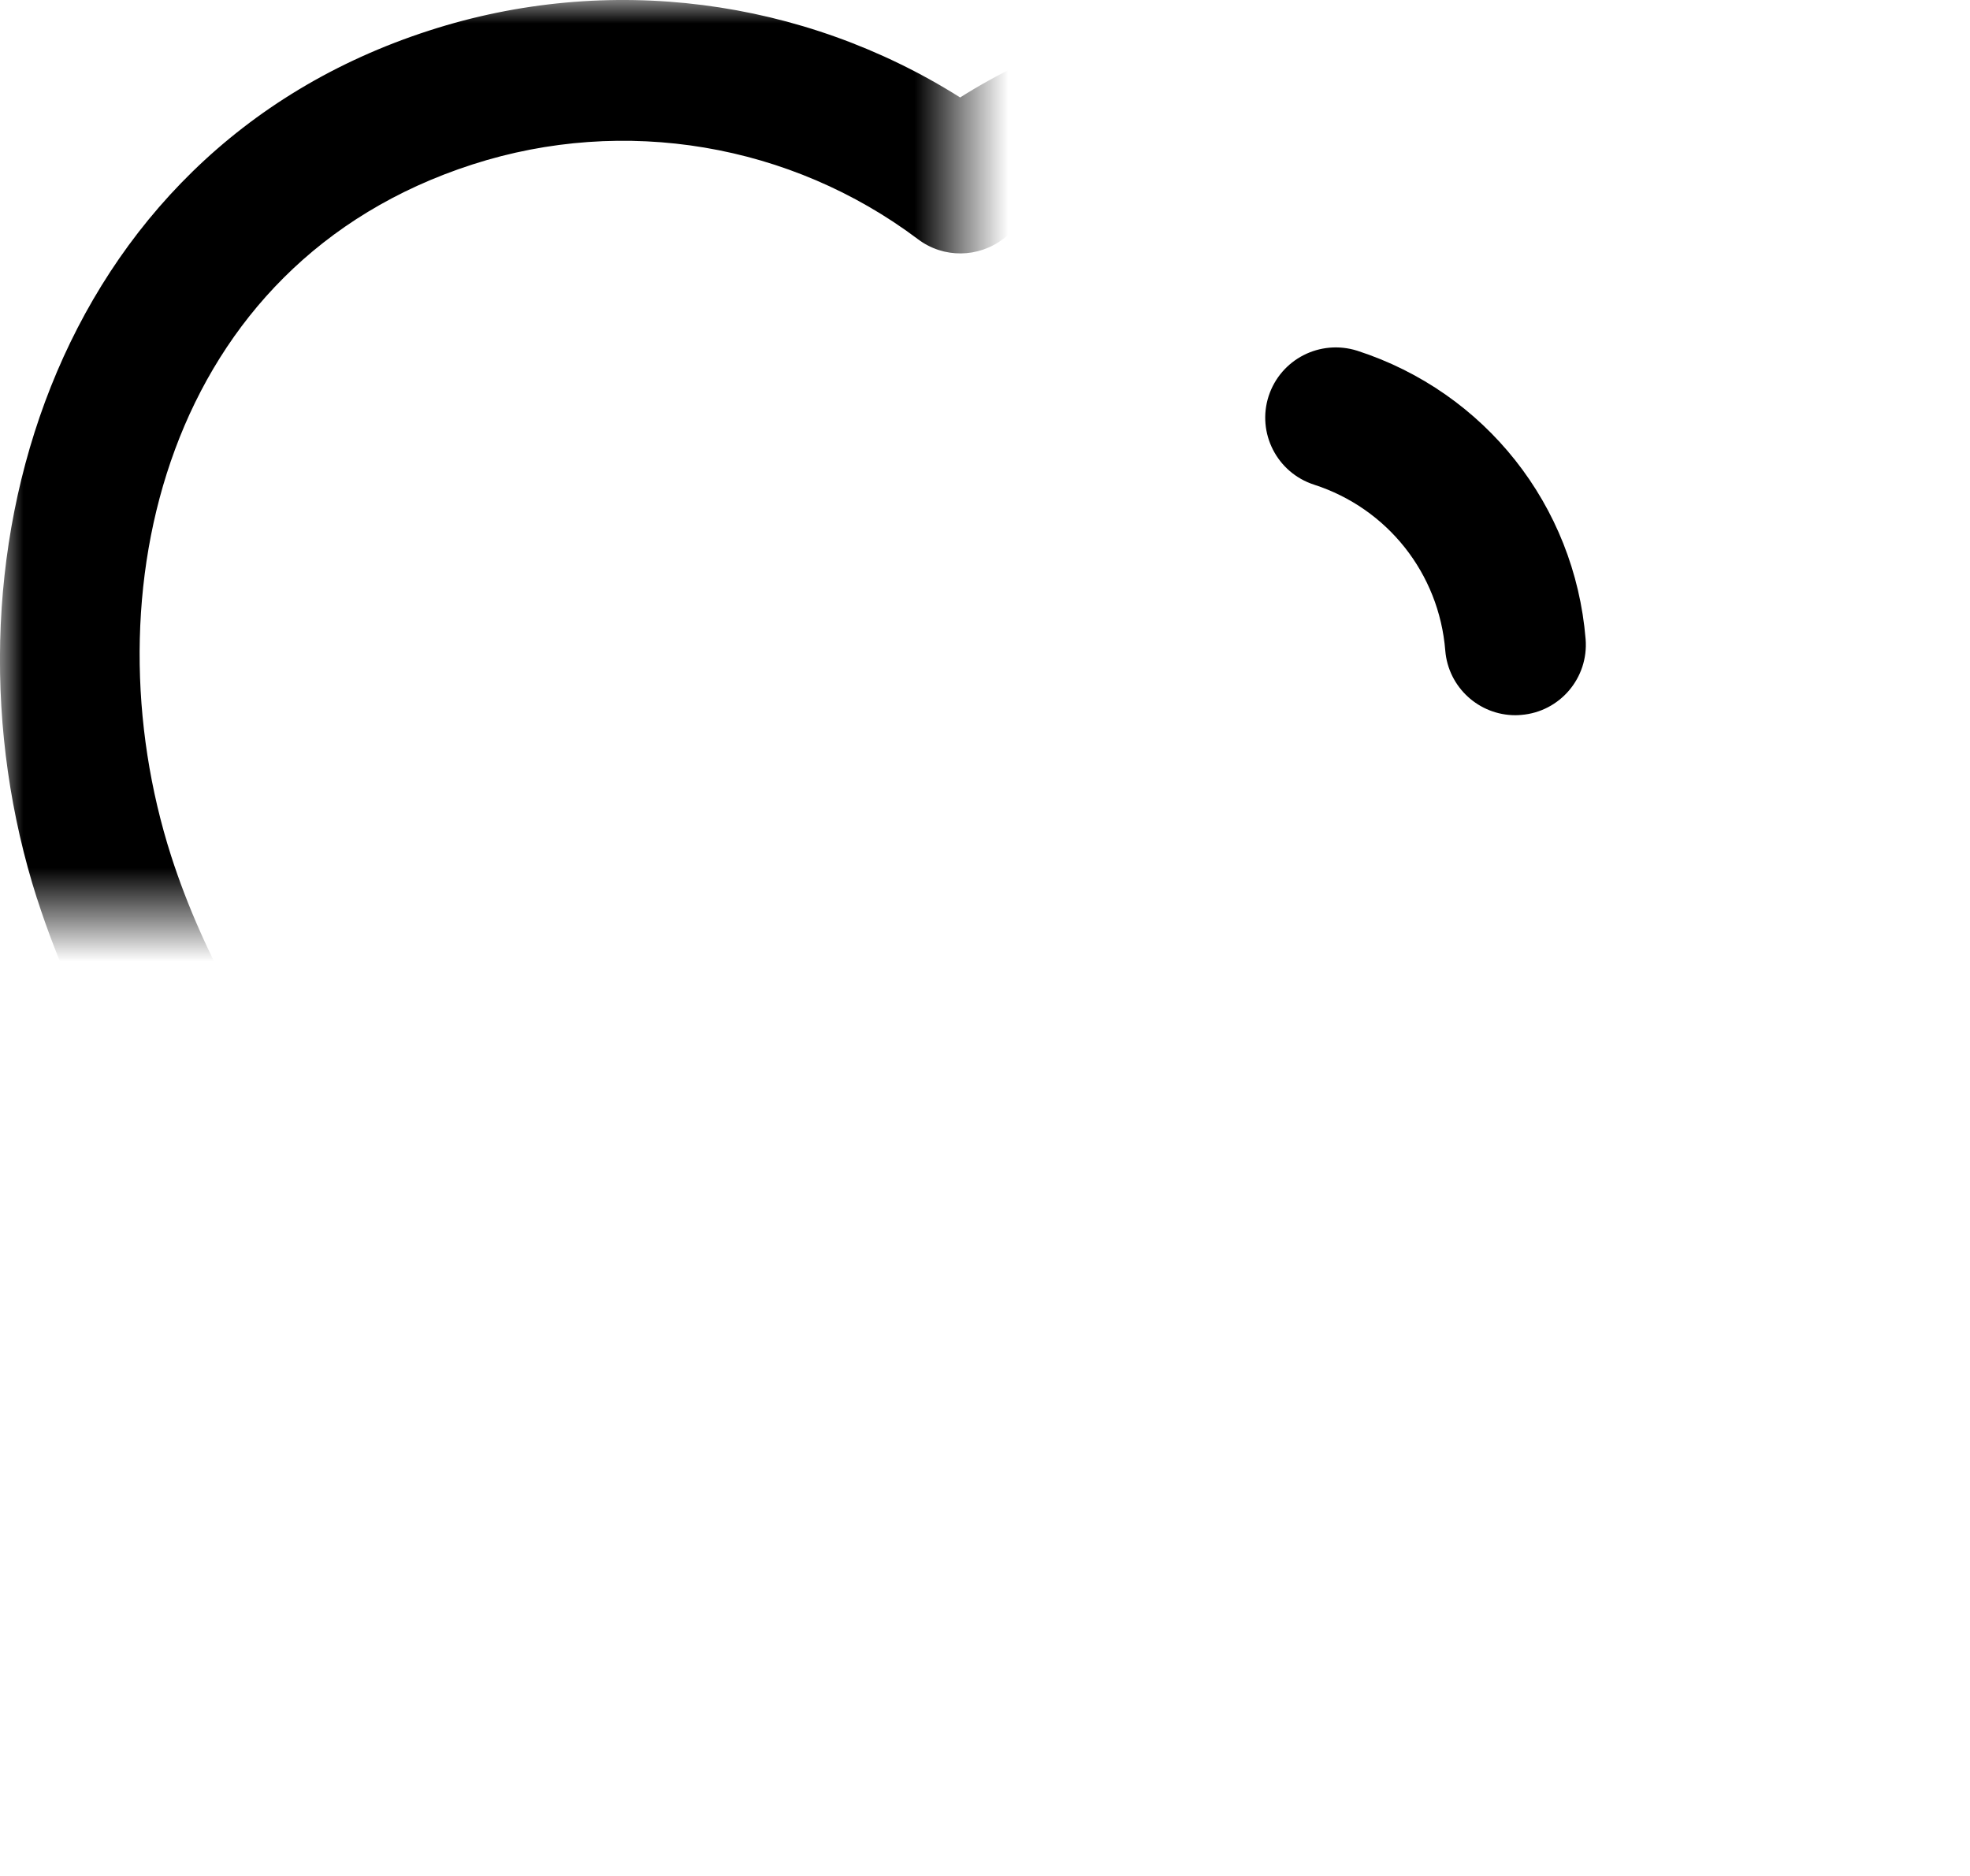 <svg width="42" height="40" viewBox="0 0 42 40" fill="none" xmlns="http://www.w3.org/2000/svg" xmlns:xlink="http://www.w3.org/1999/xlink">
<mask id="mask_0_51_49" style="mask-type:alpha" maskUnits="userSpaceOnUse" x="0" y="-0" width="20.473" height="19.501">
<rect  x="0" y="0" width="40.945" height="39.002" fill="#000000"/>
</mask>
<g mask="url(#mask_0_51_49)">
<path d="M3.647,18.246C6.451,26.97 17.529,34.024 20.474,35.77C23.428,34.006 34.586,26.874 37.3,18.254C39.082,12.682 37.428,5.624 30.856,3.506C27.672,2.484 23.958,3.106 21.394,5.09C20.858,5.502 20.114,5.51 19.573,5.102C16.857,3.06 13.309,2.462 10.075,3.506C3.513,5.622 1.865,12.68 3.647,18.246M20.476,39.002C20.228,39.002 19.981,38.942 19.757,38.82C19.131,38.478 4.385,30.35 0.791,19.162C0.789,19.162 0.789,19.16 0.789,19.16C-1.467,12.116 1.045,3.264 9.155,0.65C12.963,-0.582 17.113,-0.04 20.47,2.078C23.722,0.022 28.042,-0.546 31.774,0.65C39.892,3.268 42.412,12.118 40.158,19.16C36.68,30.22 21.826,38.47 21.196,38.816C20.972,38.94 20.724,39.002 20.476,39.002Z" clip-rule="evenodd" fill-rule="evenodd" fill="#000000"/>
</g>
<path d="M32.307,15.25C31.533,15.25 30.877,14.656 30.813,13.872C30.681,12.228 29.581,10.84 28.015,10.334C27.225,10.078 26.793,9.232 27.047,8.446C27.305,7.658 28.143,7.23 28.935,7.478C31.661,8.36 33.571,10.774 33.805,13.628C33.871,14.454 33.257,15.178 32.431,15.244C32.389,15.248 32.349,15.25 32.307,15.25Z" clip-rule="evenodd" fill-rule="evenodd" fill="#000000"/>
</svg>

